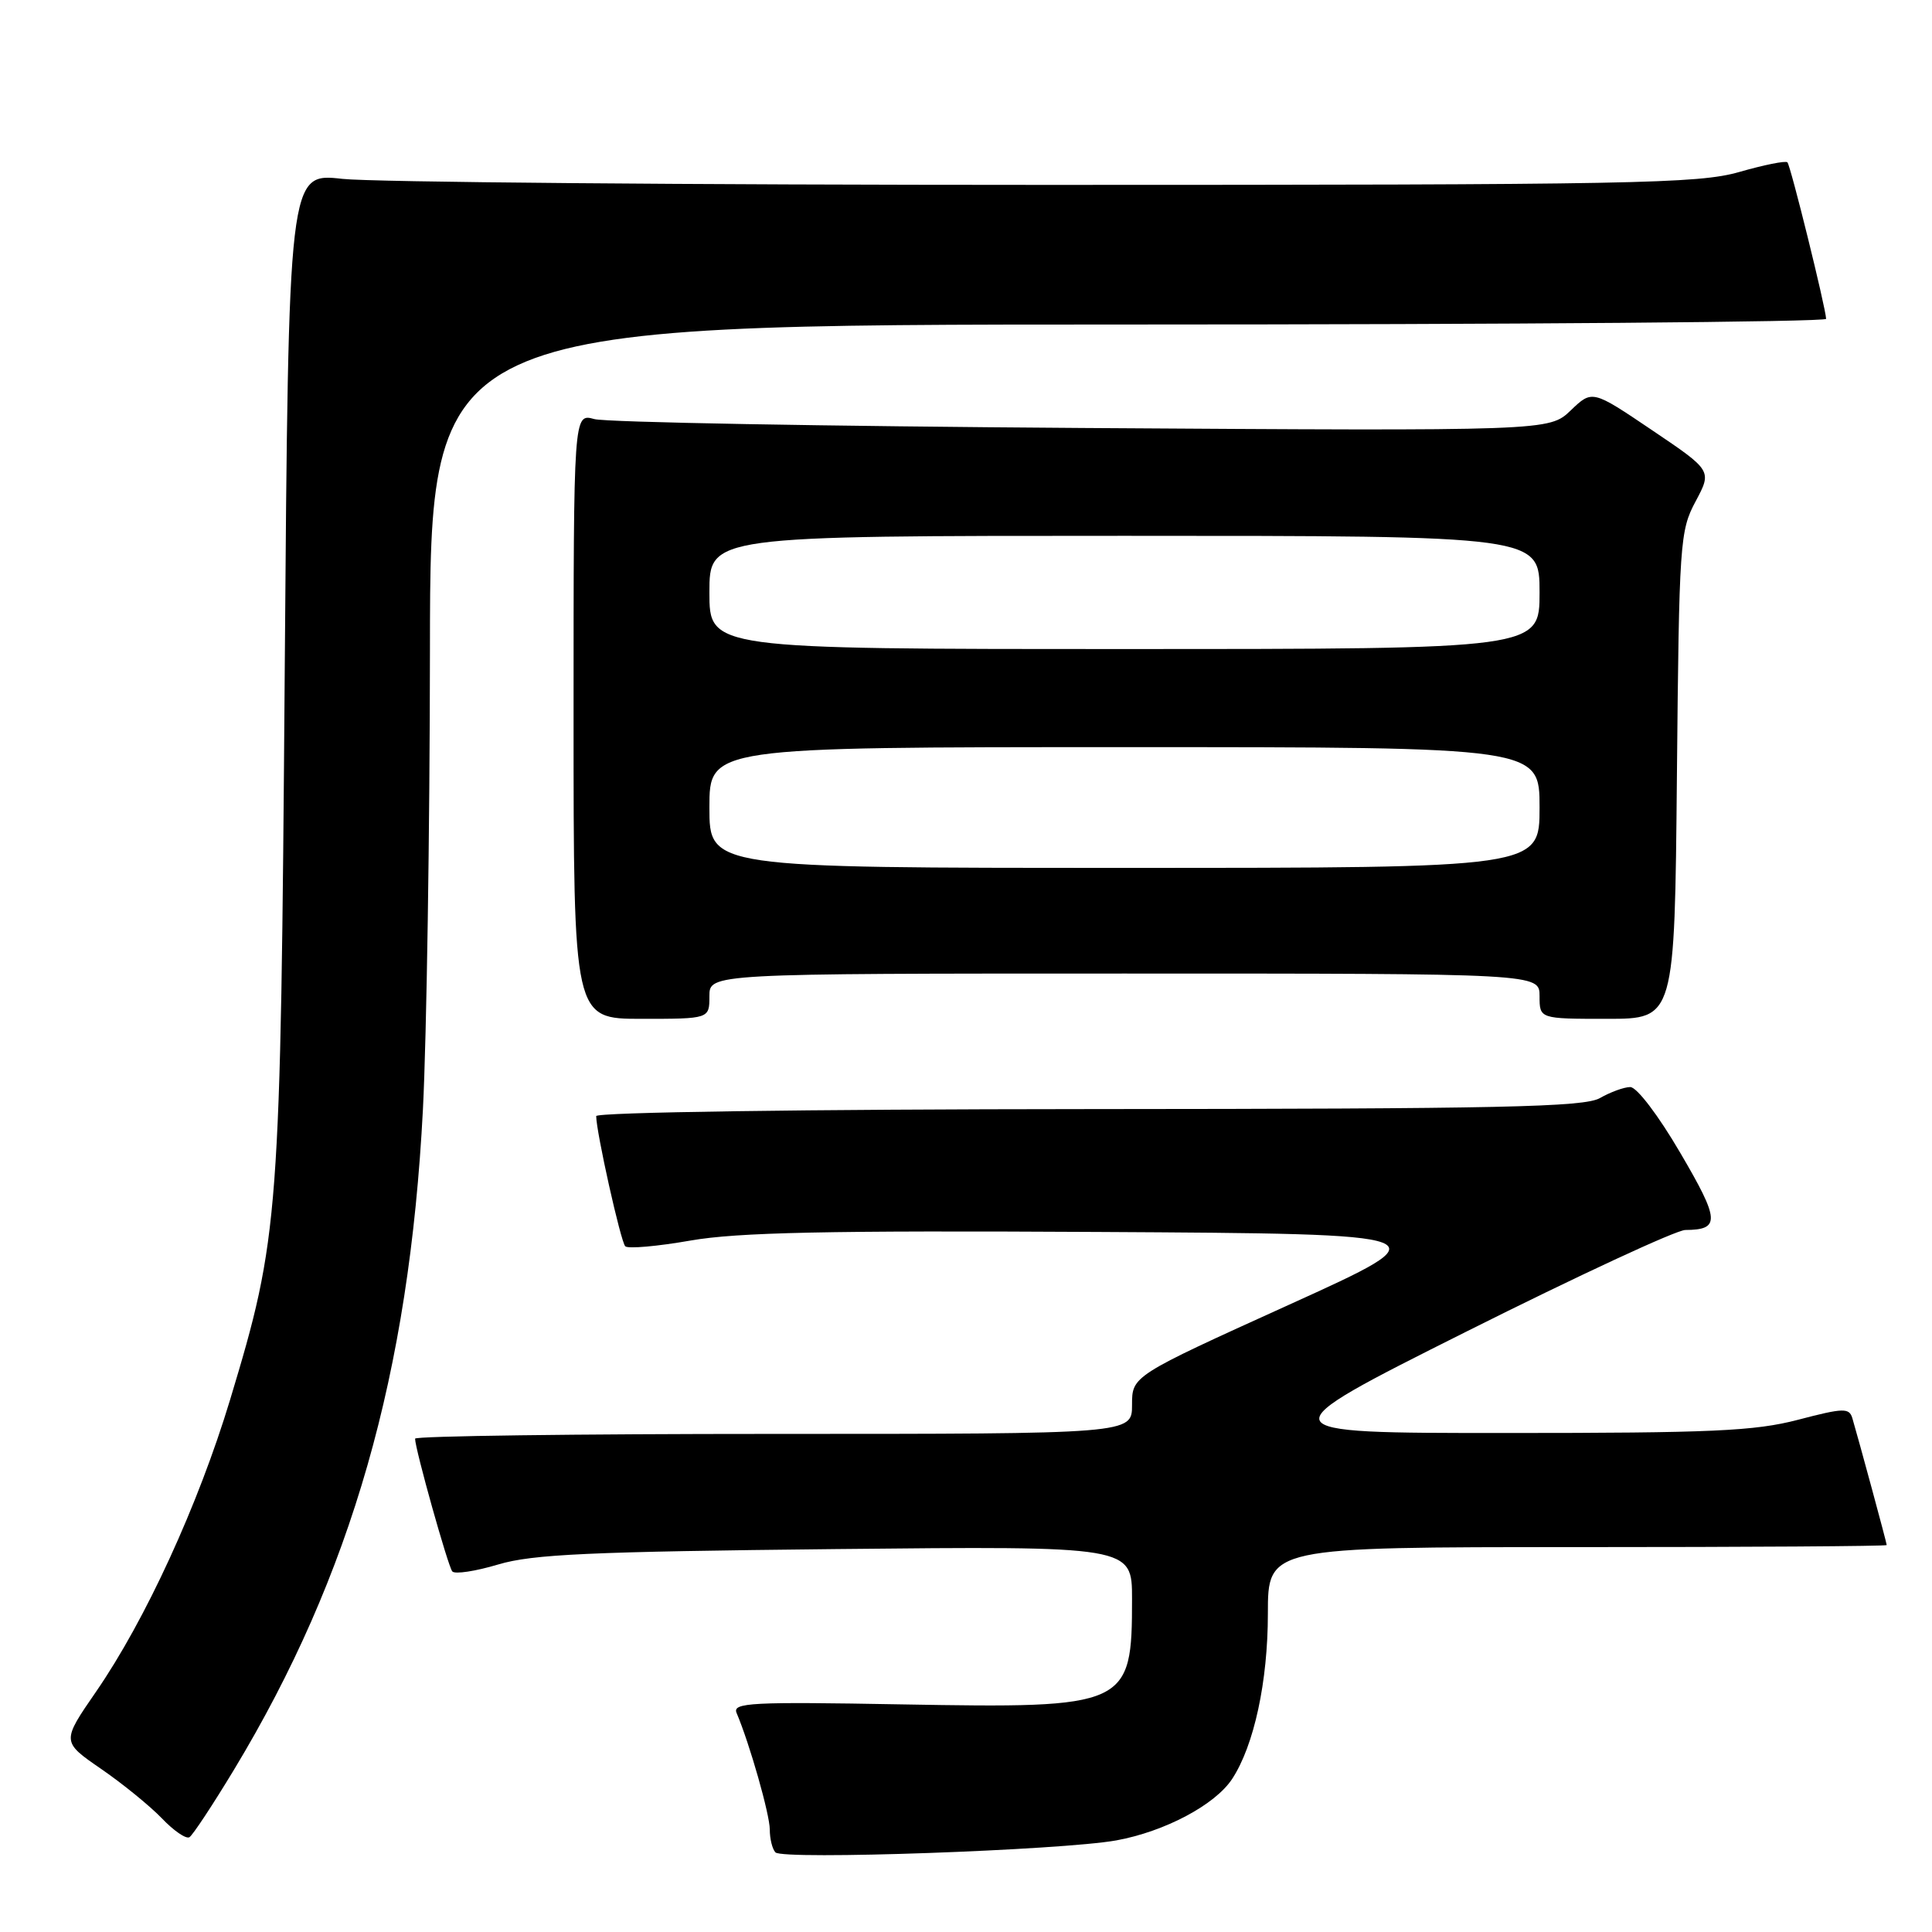 <?xml version="1.0" encoding="UTF-8" standalone="no"?>
<!DOCTYPE svg PUBLIC "-//W3C//DTD SVG 1.1//EN" "http://www.w3.org/Graphics/SVG/1.1/DTD/svg11.dtd" >
<svg xmlns="http://www.w3.org/2000/svg" xmlns:xlink="http://www.w3.org/1999/xlink" version="1.1" viewBox="0 0 256 256">
 <g >
 <path fill="currentColor"
d=" M 147.93 243.86 C 154.34 242.69 161.02 239.15 163.27 235.71 C 166.17 231.29 168.00 222.81 168.00 213.82 C 168.00 205.00 168.00 205.00 209.00 205.00 C 231.55 205.00 250.00 204.88 250.00 204.73 C 250.00 204.45 246.28 190.74 245.45 187.93 C 245.03 186.53 244.31 186.54 238.24 188.13 C 232.49 189.63 226.82 189.88 199.50 189.88 C 167.50 189.88 167.50 189.88 194.31 176.44 C 209.06 169.05 222.11 162.99 223.31 162.98 C 227.97 162.95 227.89 161.70 222.64 152.75 C 219.73 147.77 216.87 144.02 216.01 144.04 C 215.18 144.05 213.38 144.71 212.00 145.50 C 209.90 146.70 198.93 146.93 144.25 146.96 C 106.65 146.98 79.00 147.38 79.00 147.89 C 79.00 149.97 82.25 164.55 82.85 165.14 C 83.21 165.49 87.09 165.15 91.49 164.38 C 97.72 163.29 109.59 163.04 145.49 163.24 C 191.50 163.50 191.50 163.50 170.75 172.91 C 150.00 182.32 150.00 182.32 150.00 186.16 C 150.00 190.00 150.00 190.00 102.50 190.00 C 76.38 190.00 55.00 190.28 55.00 190.63 C 55.00 191.99 59.36 207.54 59.93 208.22 C 60.27 208.62 63.01 208.20 66.02 207.30 C 70.57 205.94 78.15 205.60 110.75 205.26 C 150.00 204.86 150.00 204.86 150.00 211.86 C 150.00 226.15 149.50 226.37 119.48 225.84 C 99.52 225.48 97.03 225.61 97.60 226.97 C 99.34 231.07 102.00 240.43 102.00 242.42 C 102.00 243.66 102.34 245.02 102.75 245.45 C 103.73 246.48 140.68 245.17 147.93 243.86 Z  M 31.01 234.49 C 46.57 208.72 54.23 181.96 56.04 147.00 C 56.53 137.38 56.95 110.04 56.97 86.25 C 57.00 43.00 57.00 43.00 149.50 43.00 C 200.38 43.00 241.99 42.66 241.97 42.25 C 241.91 40.75 237.26 21.92 236.84 21.51 C 236.61 21.27 233.73 21.85 230.46 22.79 C 225.04 24.34 216.63 24.50 138.50 24.50 C 91.20 24.50 49.29 24.14 45.36 23.70 C 38.23 22.90 38.23 22.90 37.73 88.70 C 37.18 161.66 37.01 163.85 30.48 185.50 C 26.28 199.39 19.28 214.65 12.74 224.14 C 8.16 230.78 8.16 230.78 13.37 234.37 C 16.24 236.34 19.87 239.30 21.45 240.94 C 23.02 242.59 24.66 243.71 25.10 243.44 C 25.54 243.17 28.20 239.14 31.01 234.49 Z  M 94.00 132.00 C 94.00 129.00 94.00 129.00 149.00 129.00 C 204.00 129.00 204.00 129.00 204.00 132.00 C 204.00 135.00 204.00 135.00 212.95 135.00 C 221.90 135.00 221.90 135.00 222.20 102.75 C 222.49 71.84 222.59 70.33 224.68 66.43 C 226.85 62.36 226.85 62.36 218.92 57.01 C 210.98 51.65 210.98 51.65 208.13 54.38 C 205.27 57.11 205.27 57.11 143.39 56.71 C 109.35 56.48 80.26 55.96 78.75 55.53 C 76.00 54.77 76.00 54.77 76.00 94.88 C 76.00 135.00 76.00 135.00 85.00 135.00 C 94.00 135.00 94.00 135.00 94.00 132.00 Z  M 94.00 107.00 C 94.00 99.00 94.00 99.00 149.00 99.00 C 204.00 99.00 204.00 99.00 204.00 107.00 C 204.00 115.00 204.00 115.00 149.00 115.00 C 94.00 115.00 94.00 115.00 94.00 107.00 Z  M 94.00 78.50 C 94.00 71.00 94.00 71.00 149.00 71.00 C 204.00 71.00 204.00 71.00 204.00 78.50 C 204.00 86.00 204.00 86.00 149.00 86.00 C 94.00 86.00 94.00 86.00 94.00 78.50 Z "/>
</g>
</svg>